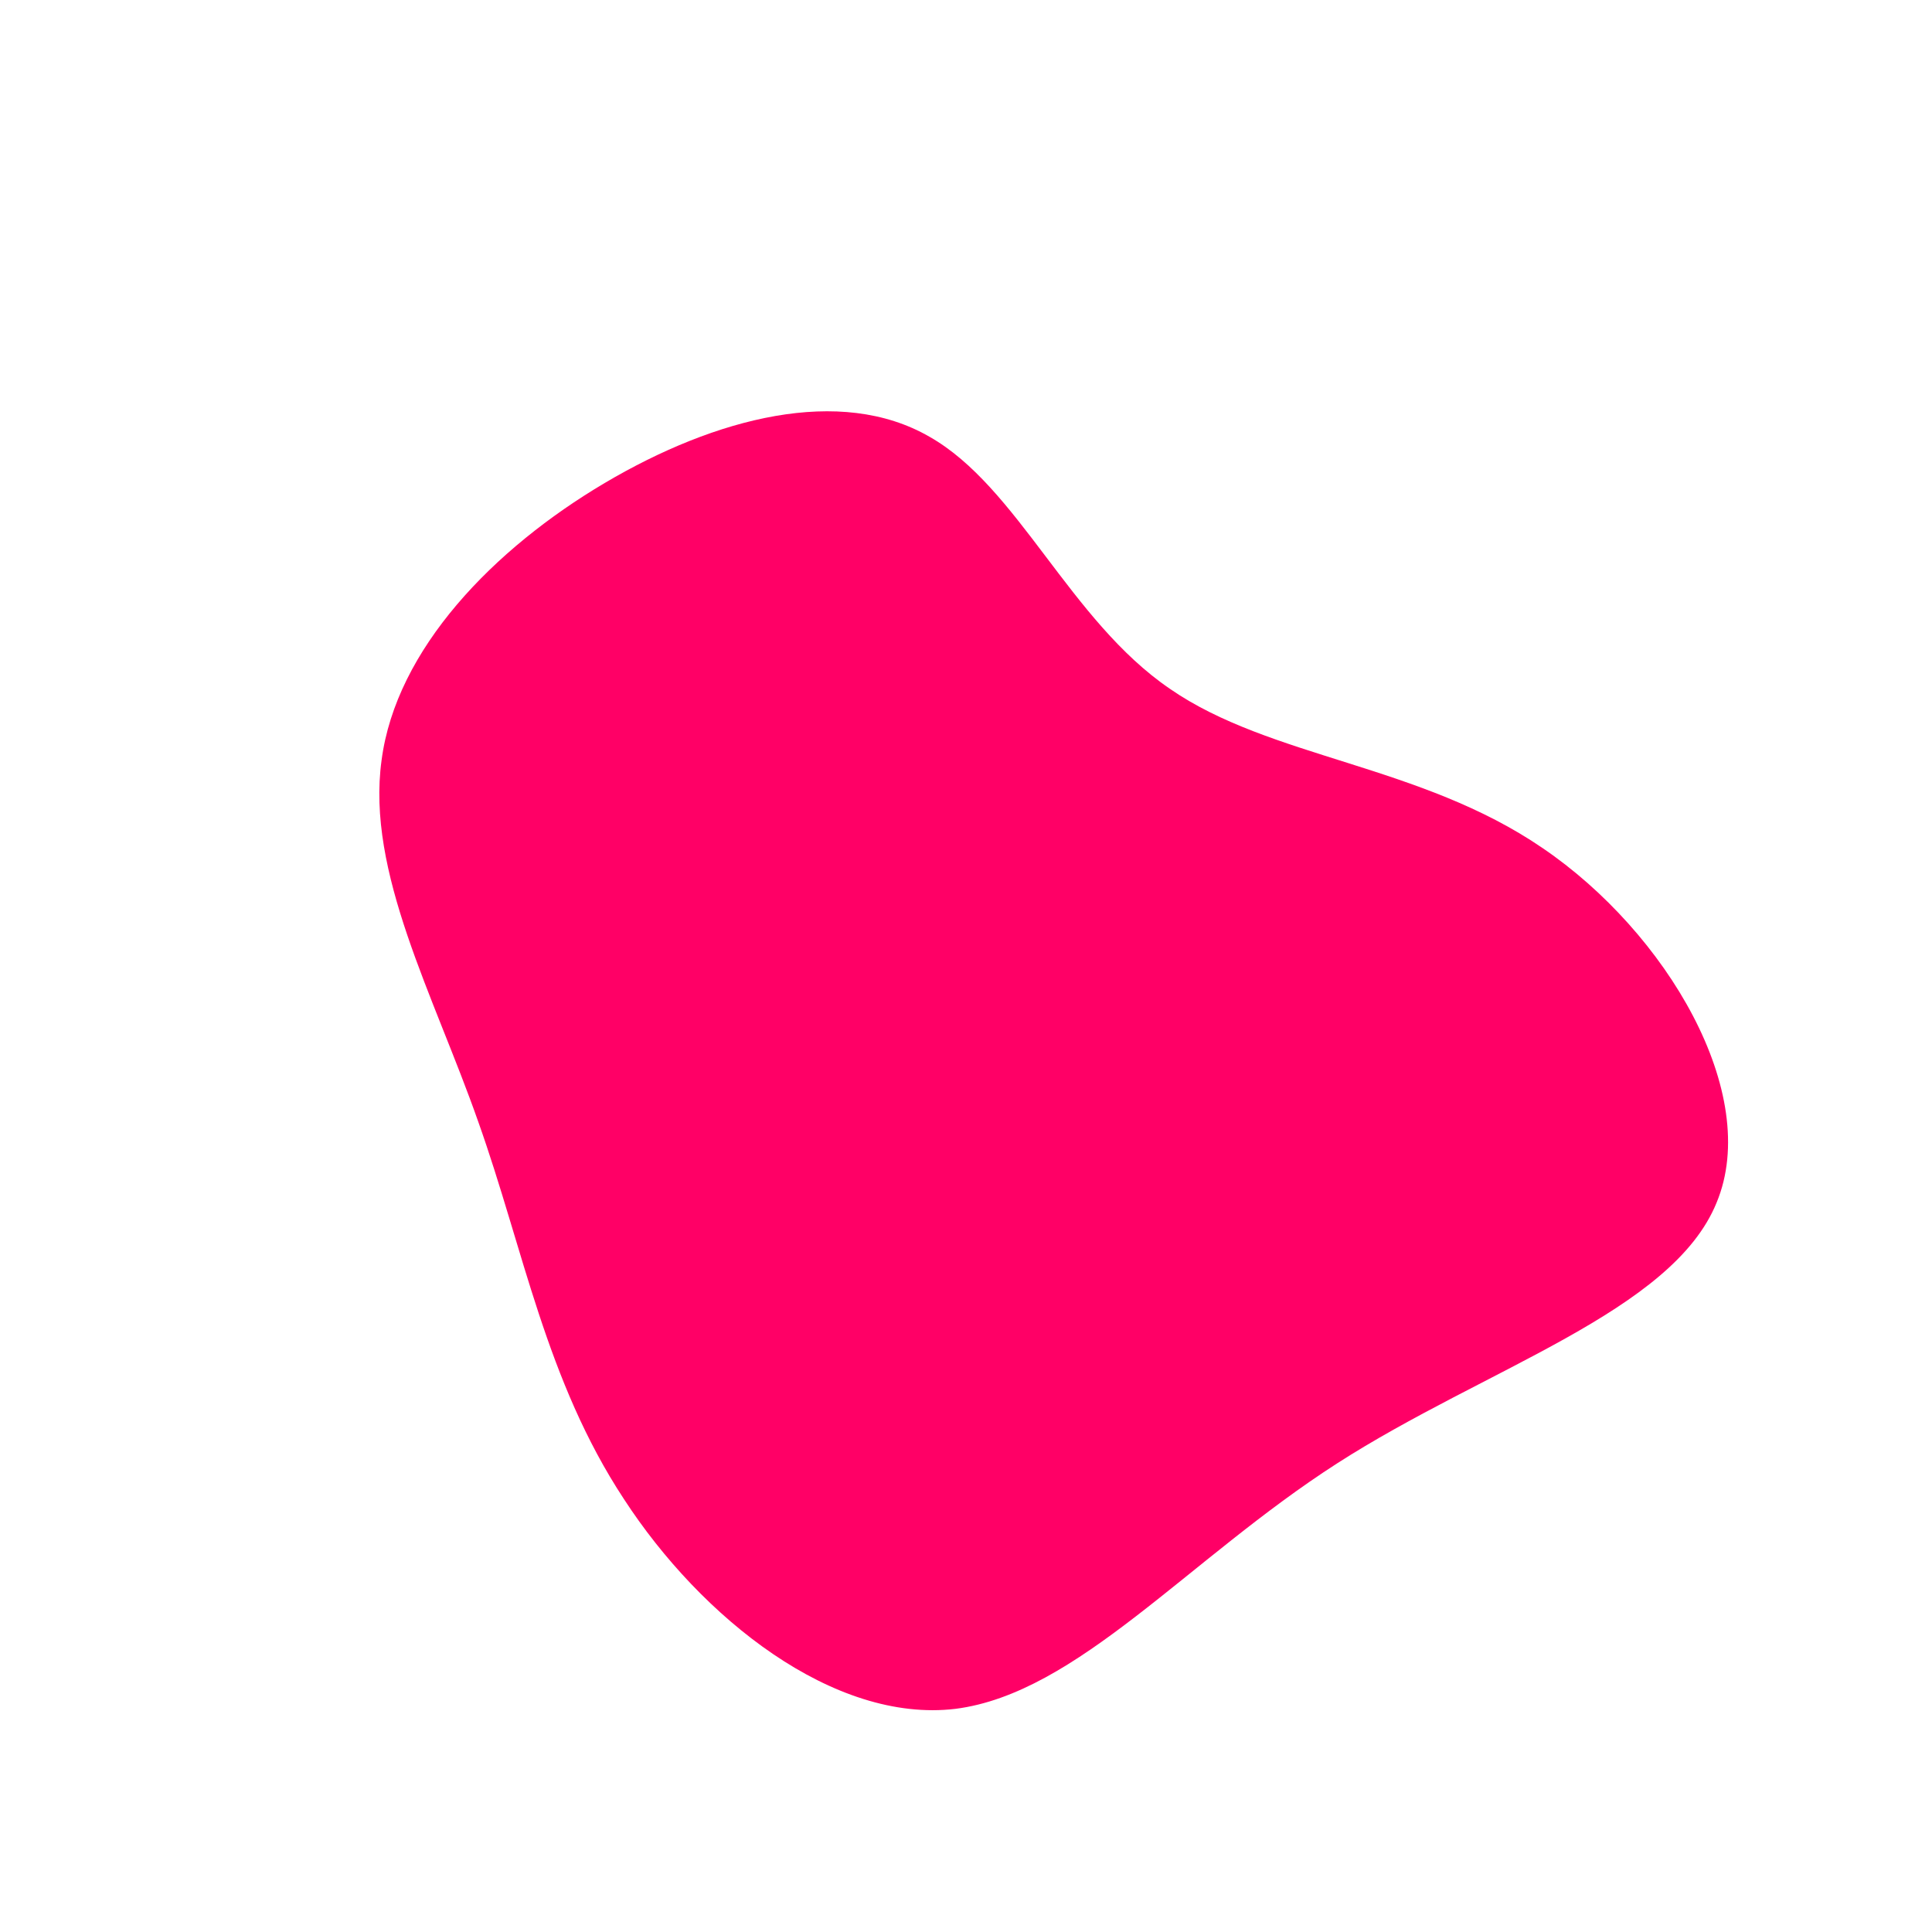 <?xml version="1.0" standalone="no"?>
<svg viewBox="0 0 200 200" xmlns="http://www.w3.org/2000/svg">
  <path fill="#FF0066" d="M21.1,-28.7C31.5,-21.5,47,-20.9,59.7,-12.2C72.5,-3.5,82.4,13.2,77.7,24.5C73.1,35.8,53.8,41.6,38.4,51.5C23,61.4,11.5,75.3,-1.1,76.9C-13.7,78.4,-27.4,67.5,-35.4,55.2C-43.5,42.9,-45.8,29.3,-50.5,16.1C-55.1,3,-62.1,-9.7,-60.5,-21.3C-59,-32.8,-48.9,-43.2,-37.4,-50C-25.9,-56.8,-13,-60.1,-3.8,-54.8C5.4,-49.6,10.7,-35.8,21.1,-28.7Z" transform="translate(100 100)" />
</svg>
